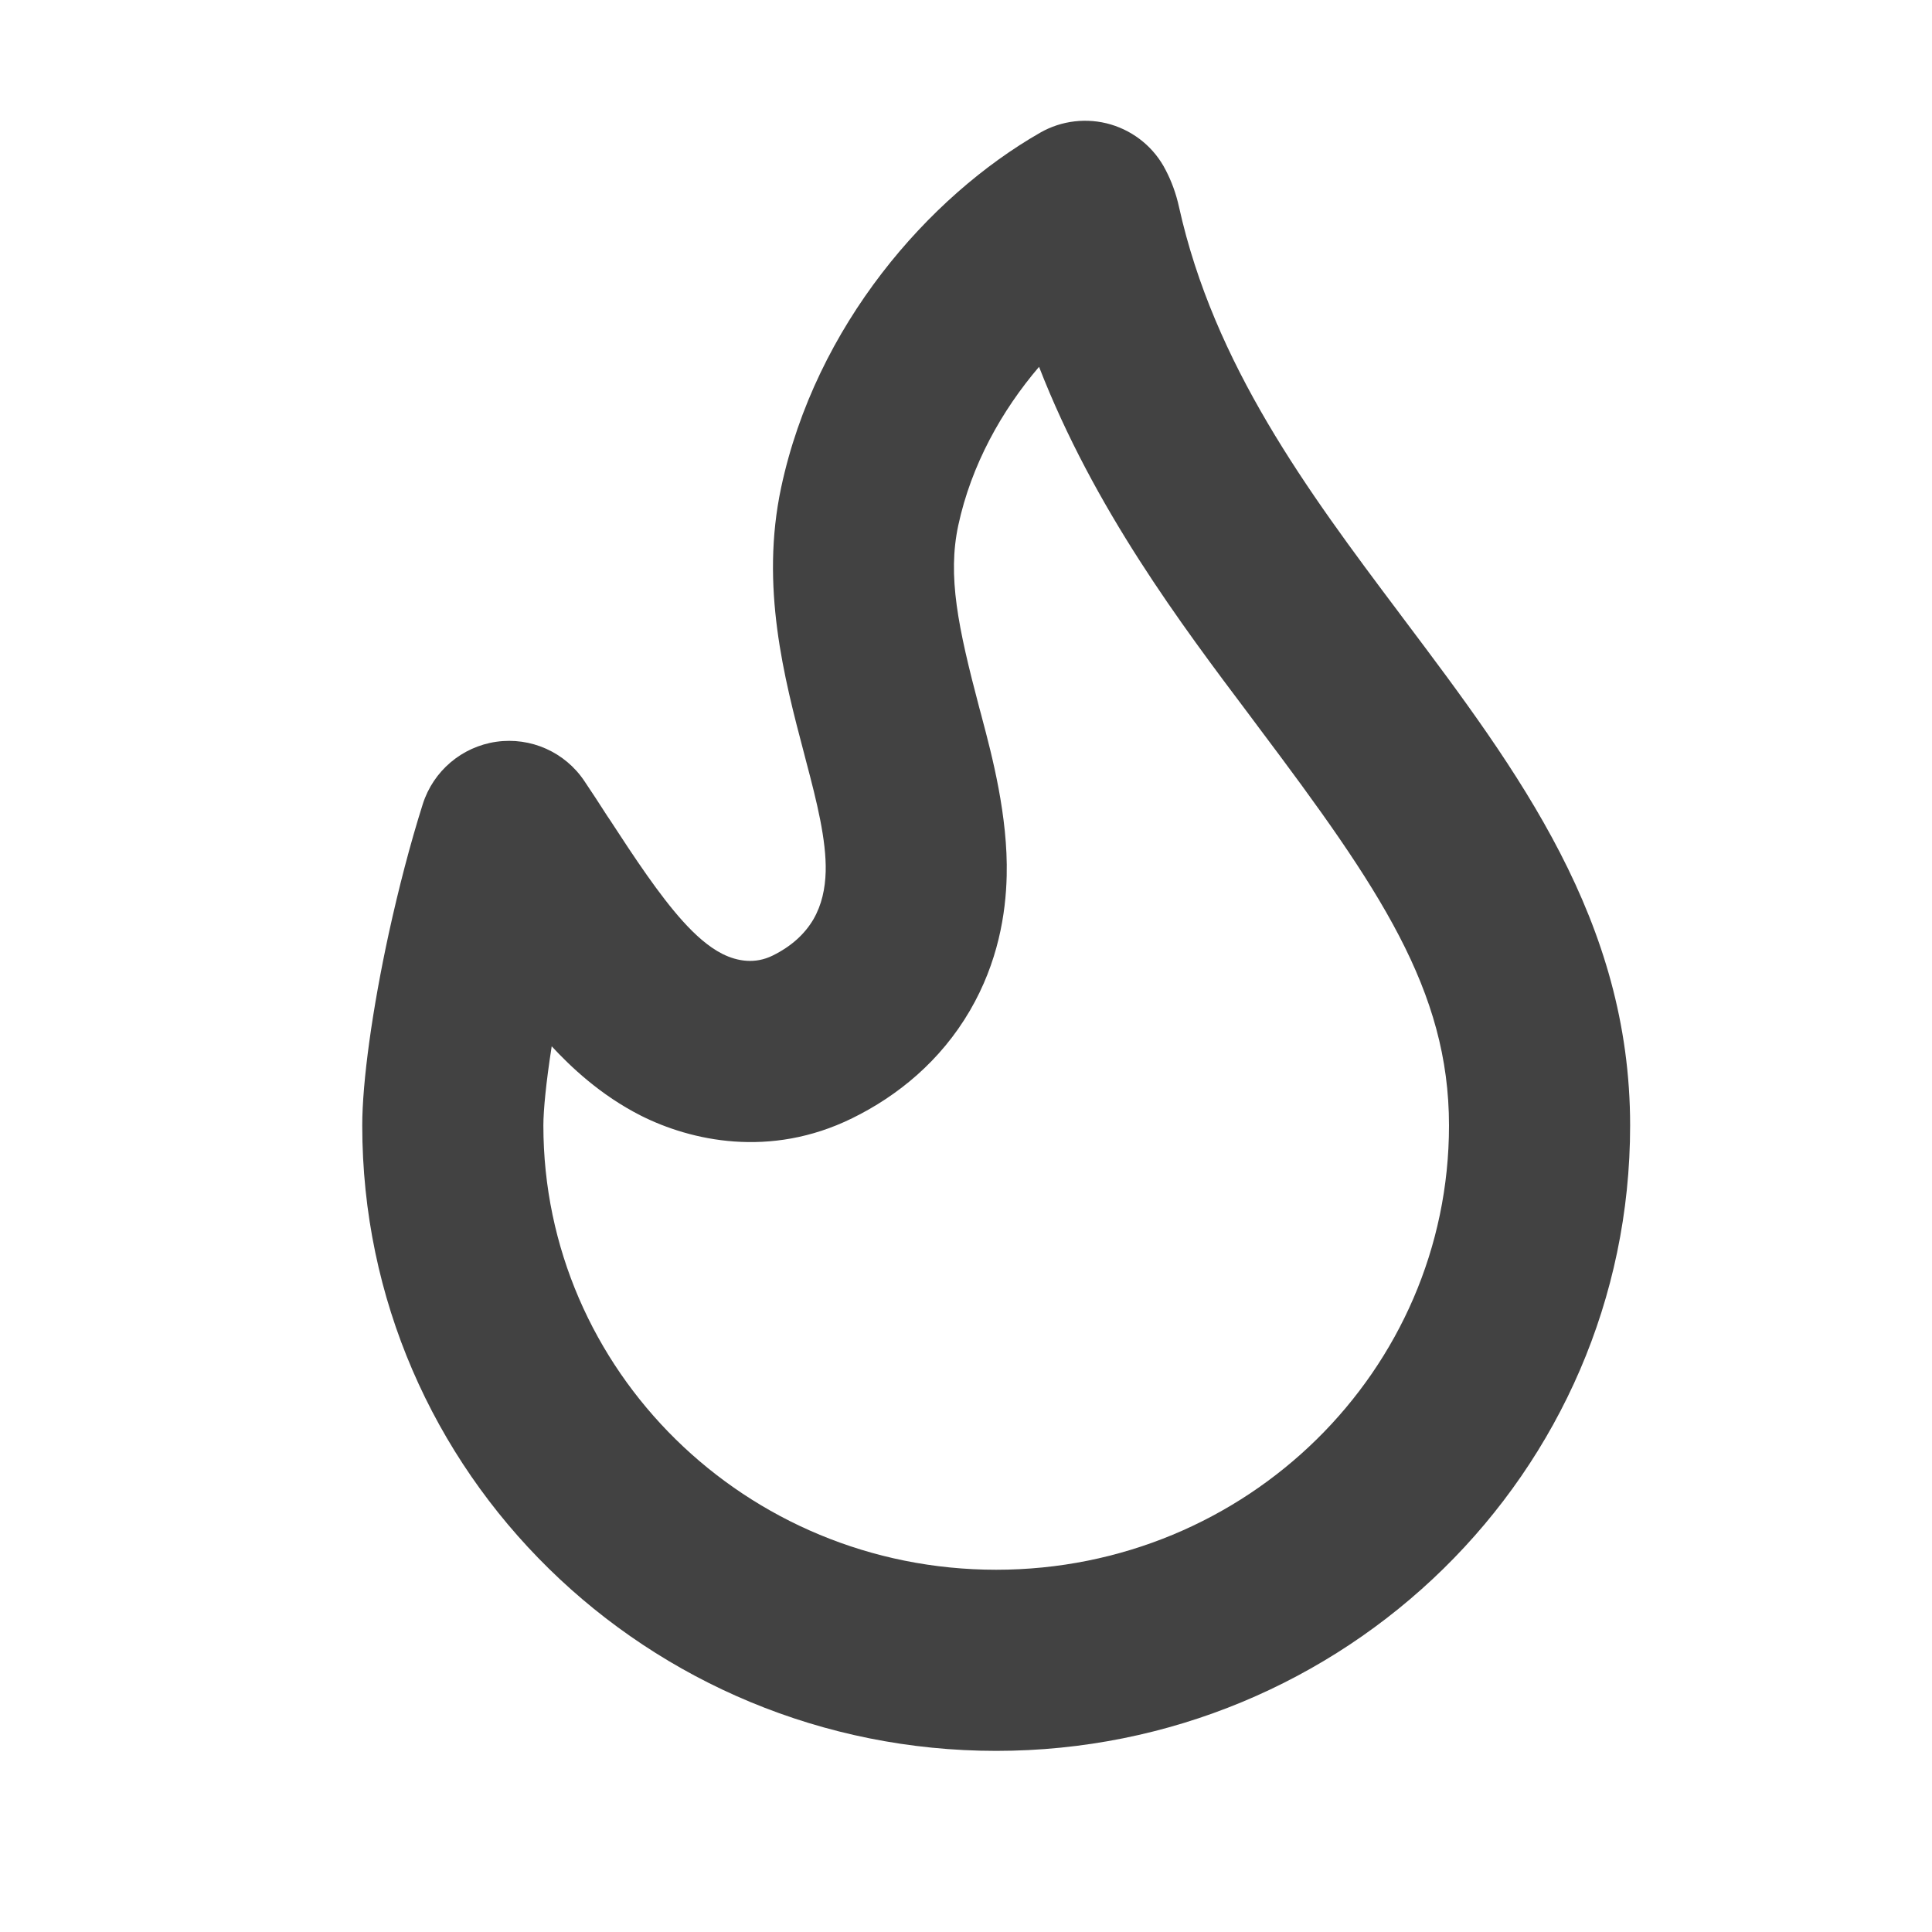 <svg width="16" height="16" viewBox="0 0 16 16" fill="none" xmlns="http://www.w3.org/2000/svg">
<path fill-rule="evenodd" clip-rule="evenodd" d="M9.2 1.031C9.397 1.09 9.561 1.226 9.654 1.409C9.702 1.501 9.74 1.604 9.764 1.714L9.764 1.714C10.054 3.02 10.826 4.063 11.583 5.07L11.583 5.07L11.624 5.125L11.624 5.125C12.579 6.395 13.5 7.625 13.5 9.321C13.5 12.202 11.129 14.5 8.25 14.5C5.371 14.5 3 12.202 3 9.321C3 8.959 3.083 8.358 3.221 7.724C3.301 7.359 3.396 6.992 3.501 6.66C3.588 6.385 3.825 6.184 4.11 6.143C4.396 6.102 4.68 6.229 4.84 6.469C4.902 6.561 4.966 6.659 5.03 6.759L5.03 6.759L5.053 6.793L5.053 6.793C5.253 7.1 5.459 7.412 5.655 7.629C5.756 7.741 5.866 7.841 5.983 7.9C6.111 7.964 6.256 7.983 6.396 7.915L6.69 8.513L6.396 7.915C6.553 7.838 6.664 7.736 6.736 7.614C6.806 7.493 6.834 7.359 6.838 7.217C6.844 6.958 6.765 6.641 6.676 6.305L6.661 6.247L6.661 6.247C6.493 5.611 6.295 4.856 6.469 4.038C6.755 2.697 7.69 1.628 8.614 1.099C8.792 0.997 9.004 0.973 9.2 1.031ZM8.605 3.038C8.296 3.399 8.043 3.852 7.936 4.351C7.846 4.771 7.933 5.191 8.111 5.865C8.111 5.865 8.111 5.865 8.111 5.865L8.126 5.92L7.401 6.112L8.126 5.92C8.128 5.93 8.131 5.94 8.134 5.951C8.213 6.249 8.349 6.76 8.337 7.252C8.33 7.565 8.266 7.969 8.032 8.37C7.789 8.786 7.436 9.075 7.057 9.261C6.375 9.596 5.719 9.446 5.309 9.24C4.969 9.068 4.721 8.829 4.569 8.665C4.522 8.965 4.5 9.196 4.5 9.321C4.5 11.348 6.174 13 8.25 13C10.326 13 12 11.348 12 9.321C12 8.2 11.426 7.358 10.425 6.026C10.425 6.026 10.425 6.026 10.425 6.026L10.384 5.971C10.374 5.958 10.364 5.945 10.355 5.932C9.779 5.167 9.062 4.213 8.605 3.038Z" fill="#424242"/>
</svg>

